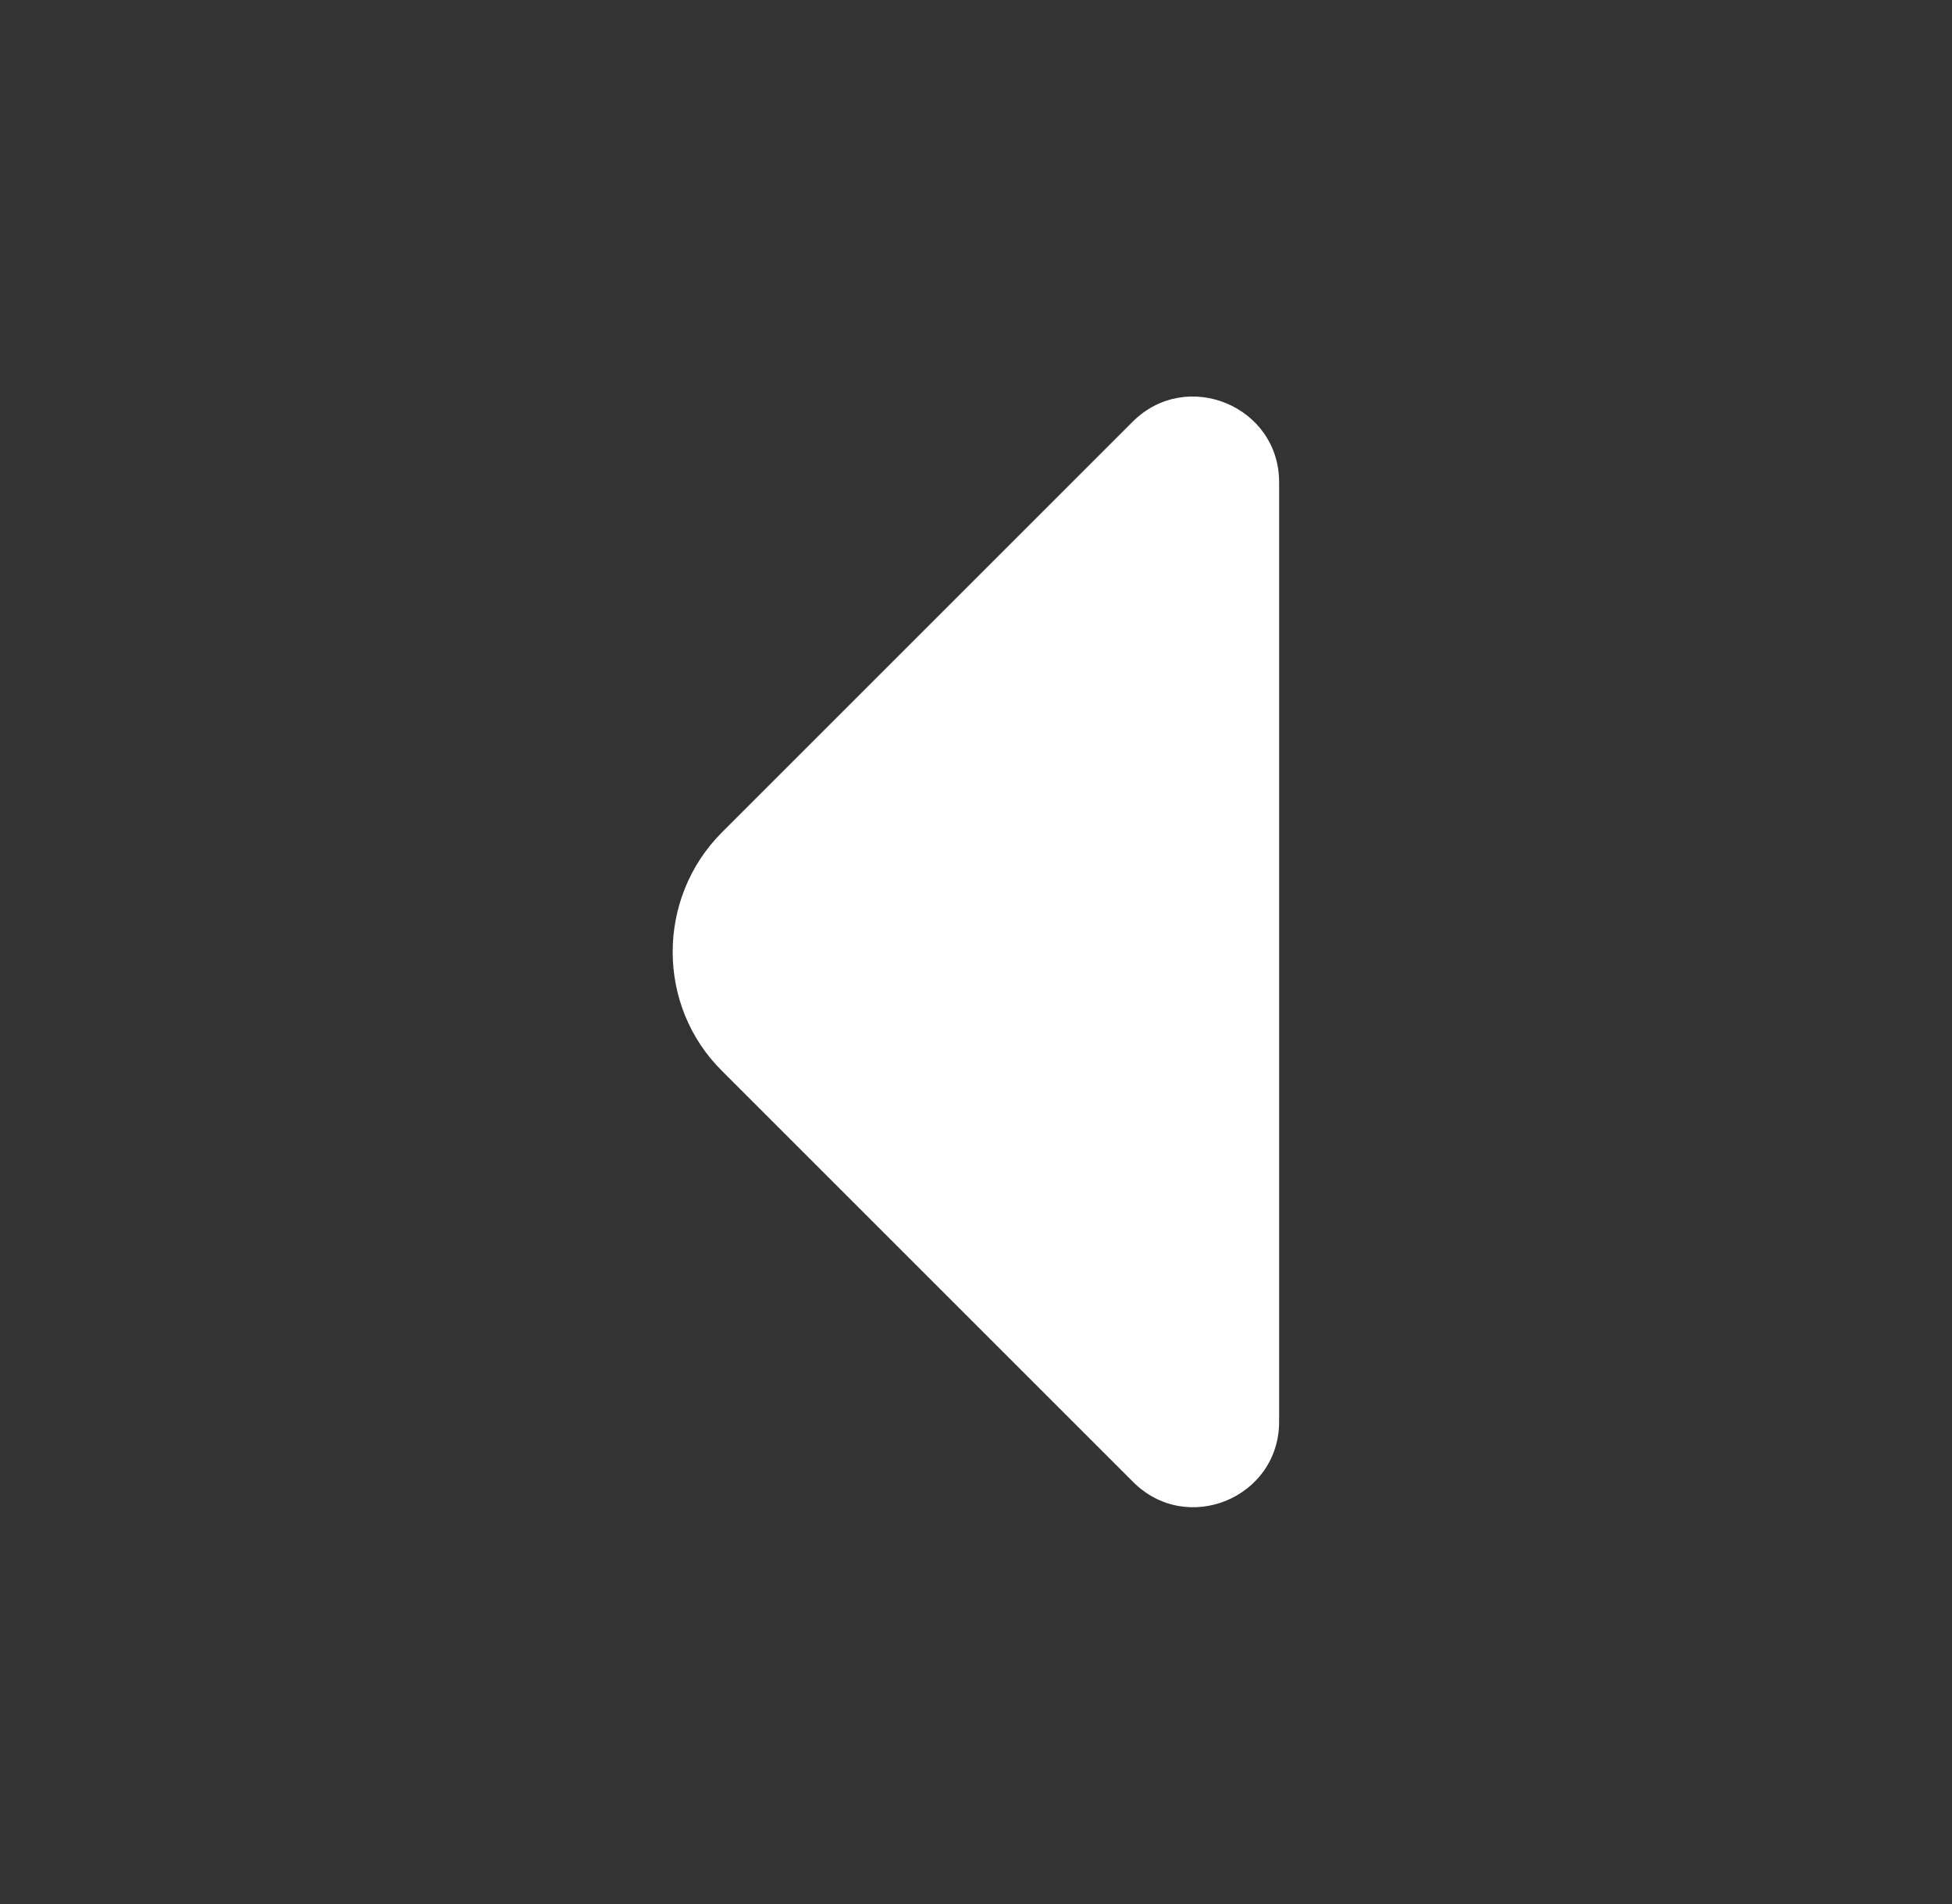 <svg width="41" height="40" viewBox="0 0 41 40" fill="none" xmlns="http://www.w3.org/2000/svg">
<rect x="0" y="0" width="41" height="40" fill="#333333" stroke="none"/>
<path d="M15.167 17.483L18.45 14.2L23.8 8.85C24.933 7.733 26.867 8.533 26.867 10.133V20.517V29.866C26.867 31.466 24.933 32.267 23.8 31.133L15.167 22.5C13.783 21.133 13.783 18.866 15.167 17.483Z" fill="white"/>
</svg>
